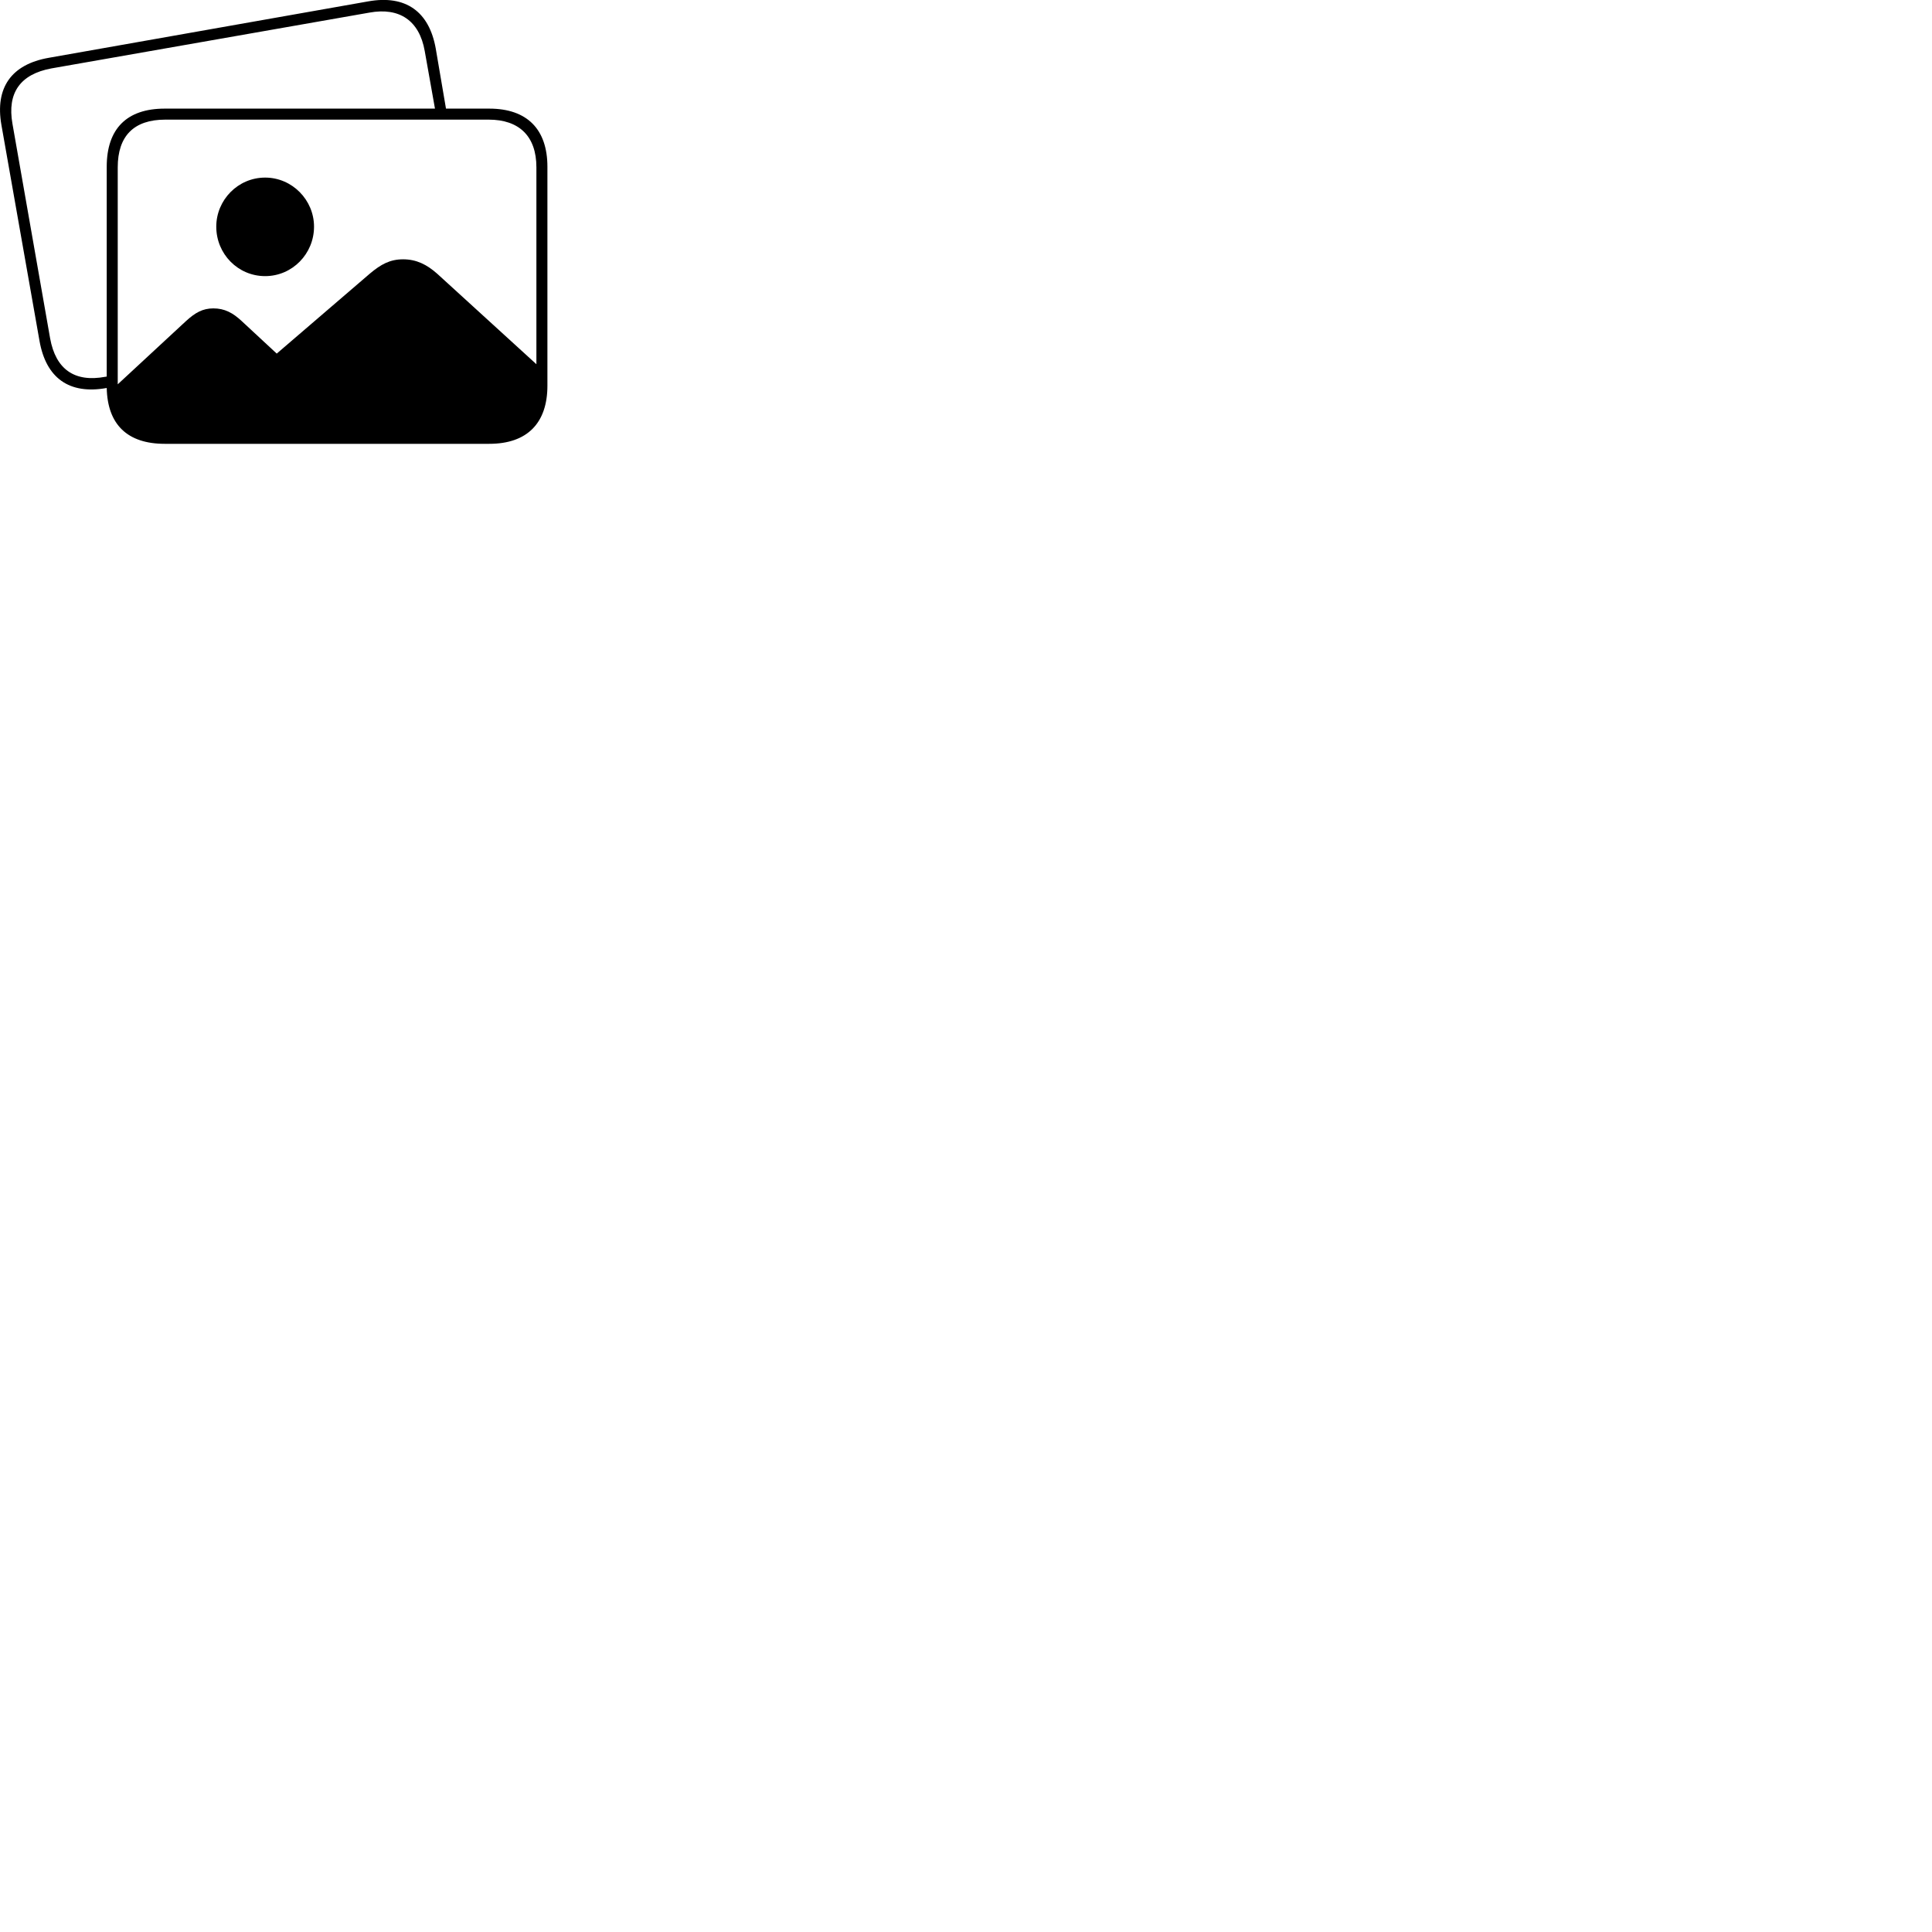 
        <svg xmlns="http://www.w3.org/2000/svg" viewBox="0 0 100 100">
            <path d="M2.044 17.642C2.384 19.572 3.584 20.432 5.524 20.082C5.564 21.982 6.604 22.972 8.524 22.972H25.324C27.294 22.972 28.334 21.892 28.334 19.962V8.632C28.334 6.702 27.294 5.622 25.324 5.622H23.084L22.554 2.512C22.214 0.602 21.004 -0.278 19.054 0.072L2.524 2.992C0.584 3.332 -0.266 4.542 0.074 6.472ZM2.594 17.512L0.644 6.402C0.364 4.812 1.044 3.842 2.654 3.542L19.124 0.652C20.664 0.372 21.704 1.052 21.984 2.642L22.514 5.622H8.524C6.564 5.622 5.524 6.662 5.524 8.632V19.492L5.454 19.502C3.854 19.802 2.884 19.112 2.594 17.512ZM6.094 8.662C6.094 7.042 6.924 6.192 8.554 6.192H25.294C26.864 6.192 27.764 7.042 27.764 8.662V18.852L22.634 14.172C22.094 13.692 21.554 13.422 20.864 13.422C20.184 13.422 19.714 13.682 19.144 14.162L14.324 18.302L12.514 16.622C12.054 16.192 11.624 15.962 11.044 15.962C10.494 15.962 10.104 16.182 9.634 16.612L6.094 19.892ZM13.724 14.292C15.124 14.292 16.254 13.142 16.254 11.732C16.254 10.352 15.124 9.192 13.724 9.192C12.314 9.192 11.194 10.352 11.194 11.732C11.194 13.142 12.314 14.292 13.724 14.292Z" />
        </svg>
    